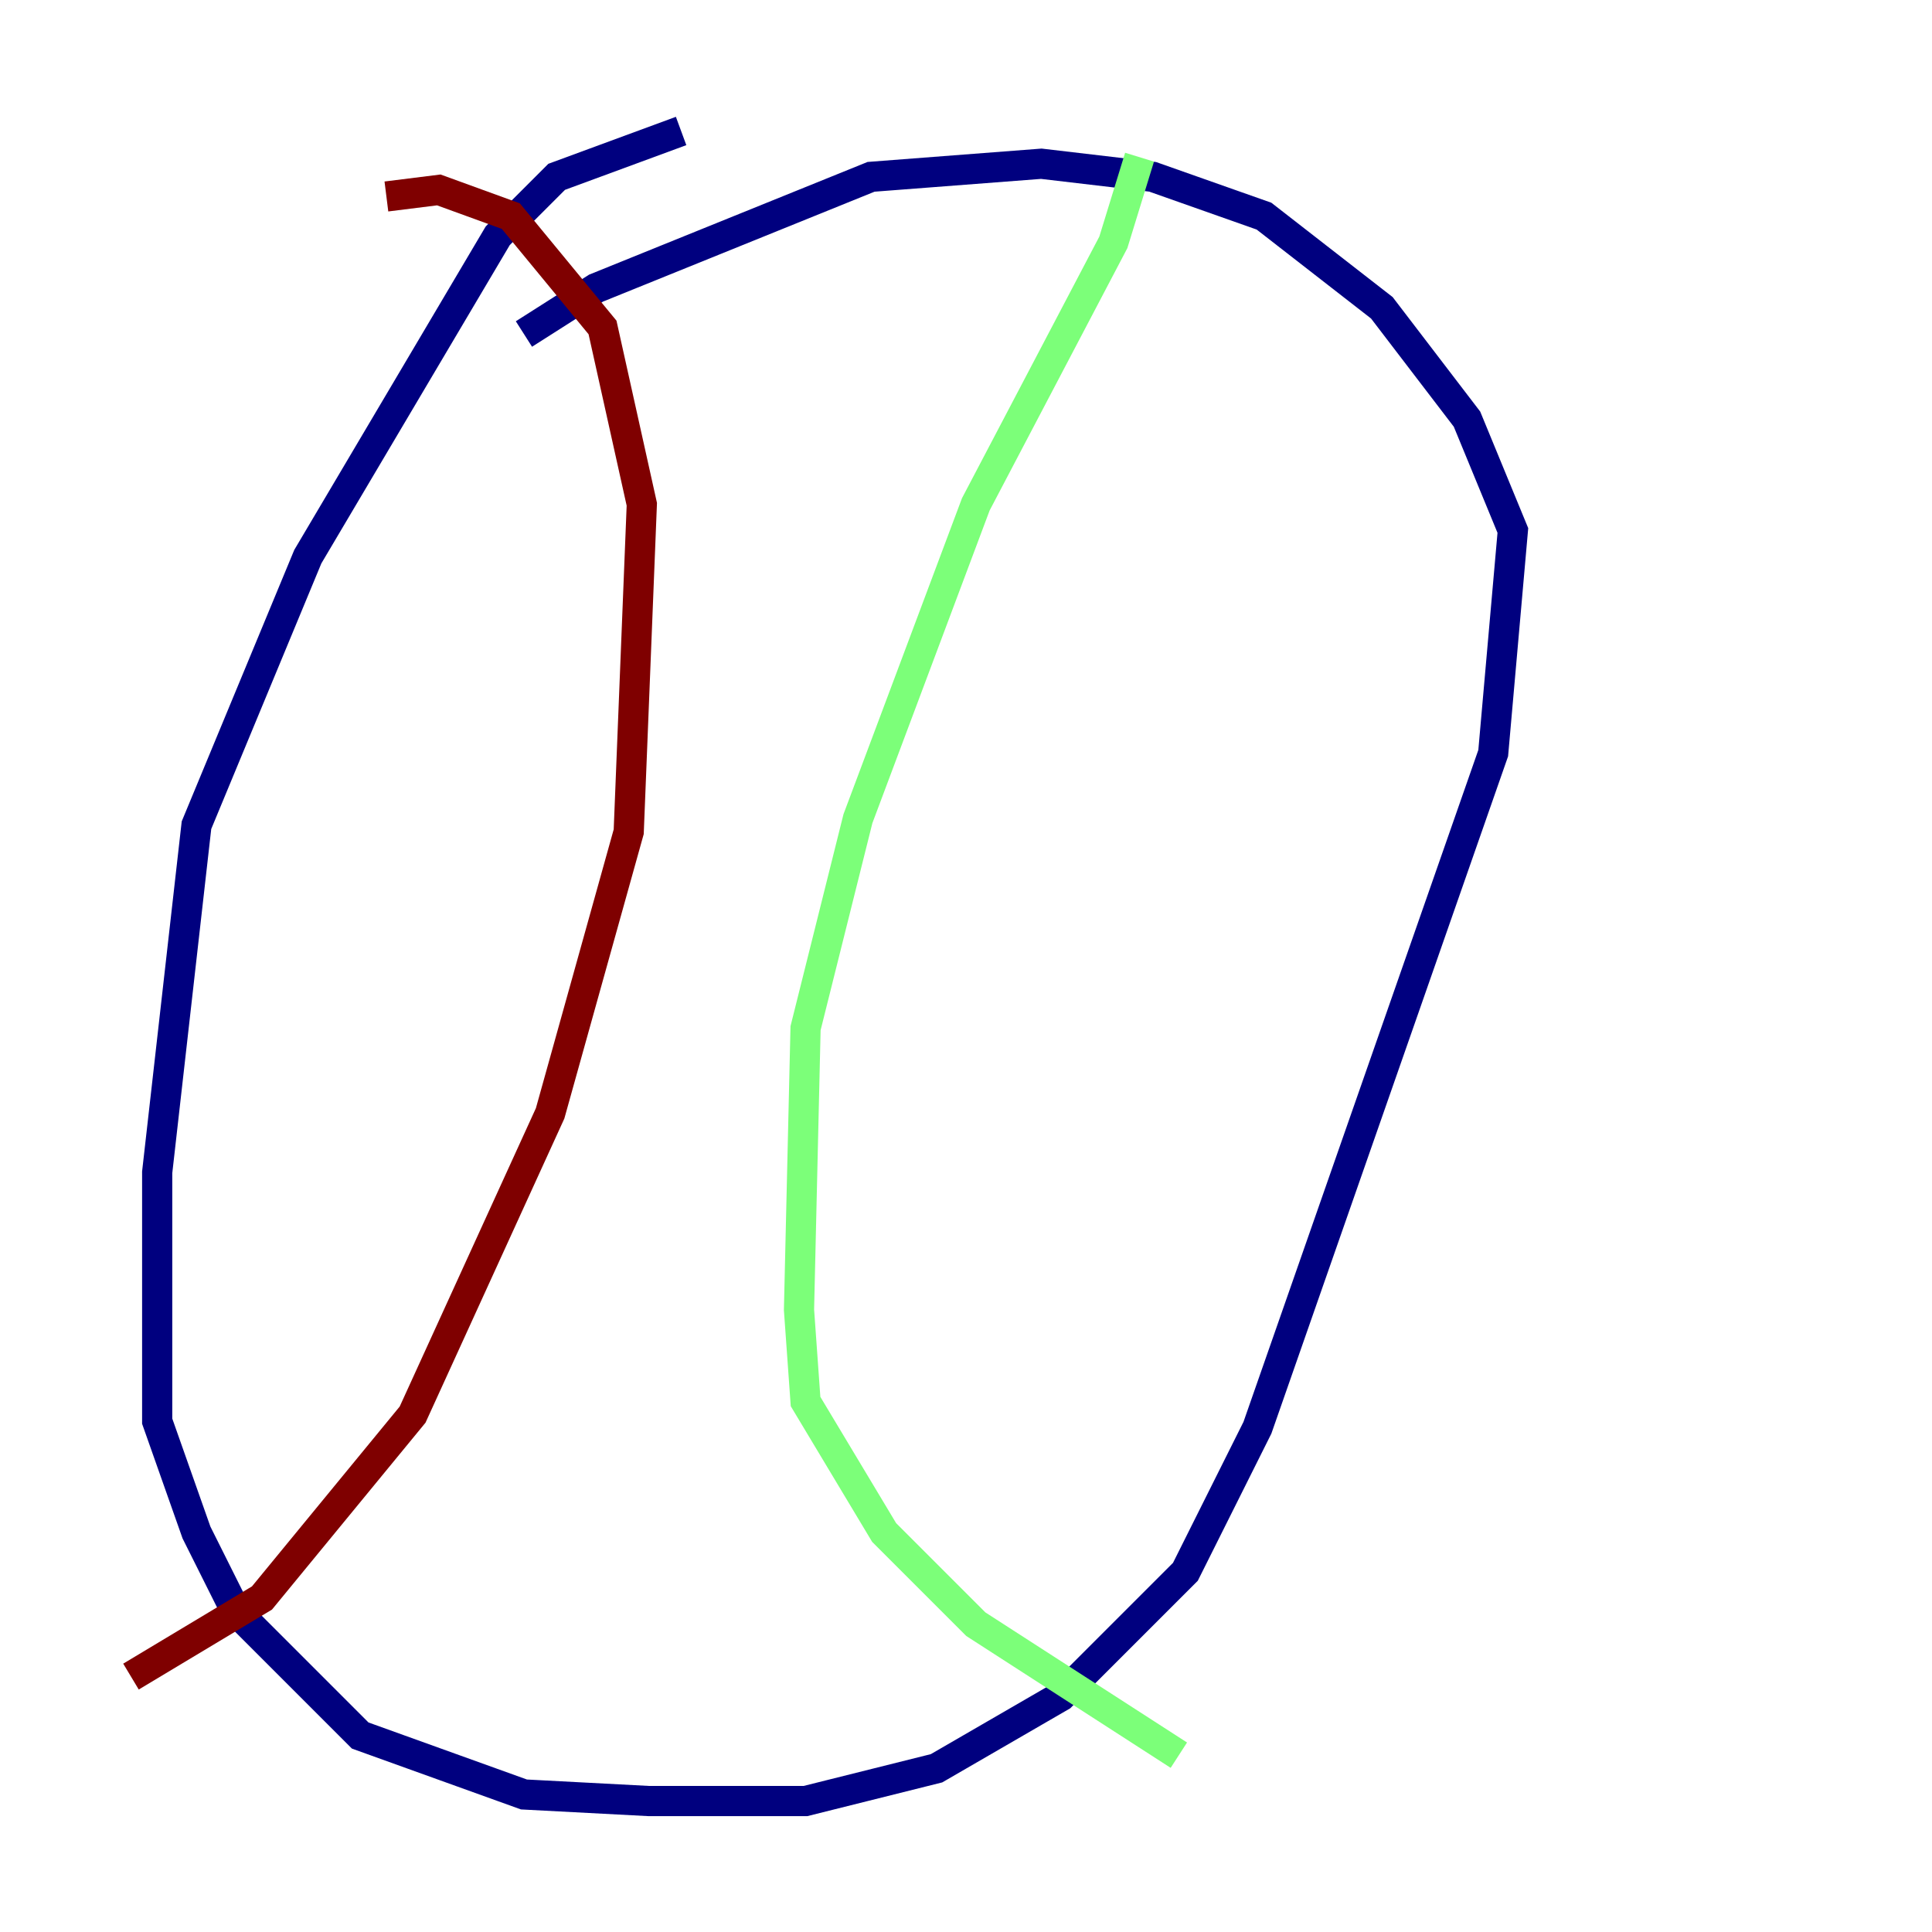 <?xml version="1.0" encoding="utf-8" ?>
<svg baseProfile="tiny" height="128" version="1.2" viewBox="0,0,128,128" width="128" xmlns="http://www.w3.org/2000/svg" xmlns:ev="http://www.w3.org/2001/xml-events" xmlns:xlink="http://www.w3.org/1999/xlink"><defs /><polyline fill="none" points="45.125,8.678 36.881,11.715 32.976,15.62 20.393,36.881 13.017,54.671 10.414,77.668 10.414,94.156 13.017,101.532 15.62,106.739 23.864,114.983 34.712,118.888 42.956,119.322 53.37,119.322 62.047,117.153 70.291,112.38 78.536,104.136 83.308,94.59 98.929,49.898 100.231,35.146 97.193,27.77 91.552,20.393 83.742,14.319 76.366,11.715 68.99,10.848 57.709,11.715 39.485,19.091 34.712,22.129" stroke="#00007f" stroke-width="2" /><polyline fill="none" points="75.498,10.414 73.763,16.054 64.651,33.41 56.841,54.237 53.37,68.122 52.936,86.78 53.37,92.854 58.576,101.532 64.651,107.607 78.102,116.285" stroke="#7cff79" stroke-width="2" /><polyline fill="none" points="25.6,13.017 29.071,12.583 33.844,14.319 39.919,21.695 42.522,33.41 41.654,55.105 36.447,73.763 27.336,93.722 17.356,105.871 8.678,111.078" stroke="#7f0000" stroke-width="2" /></svg>